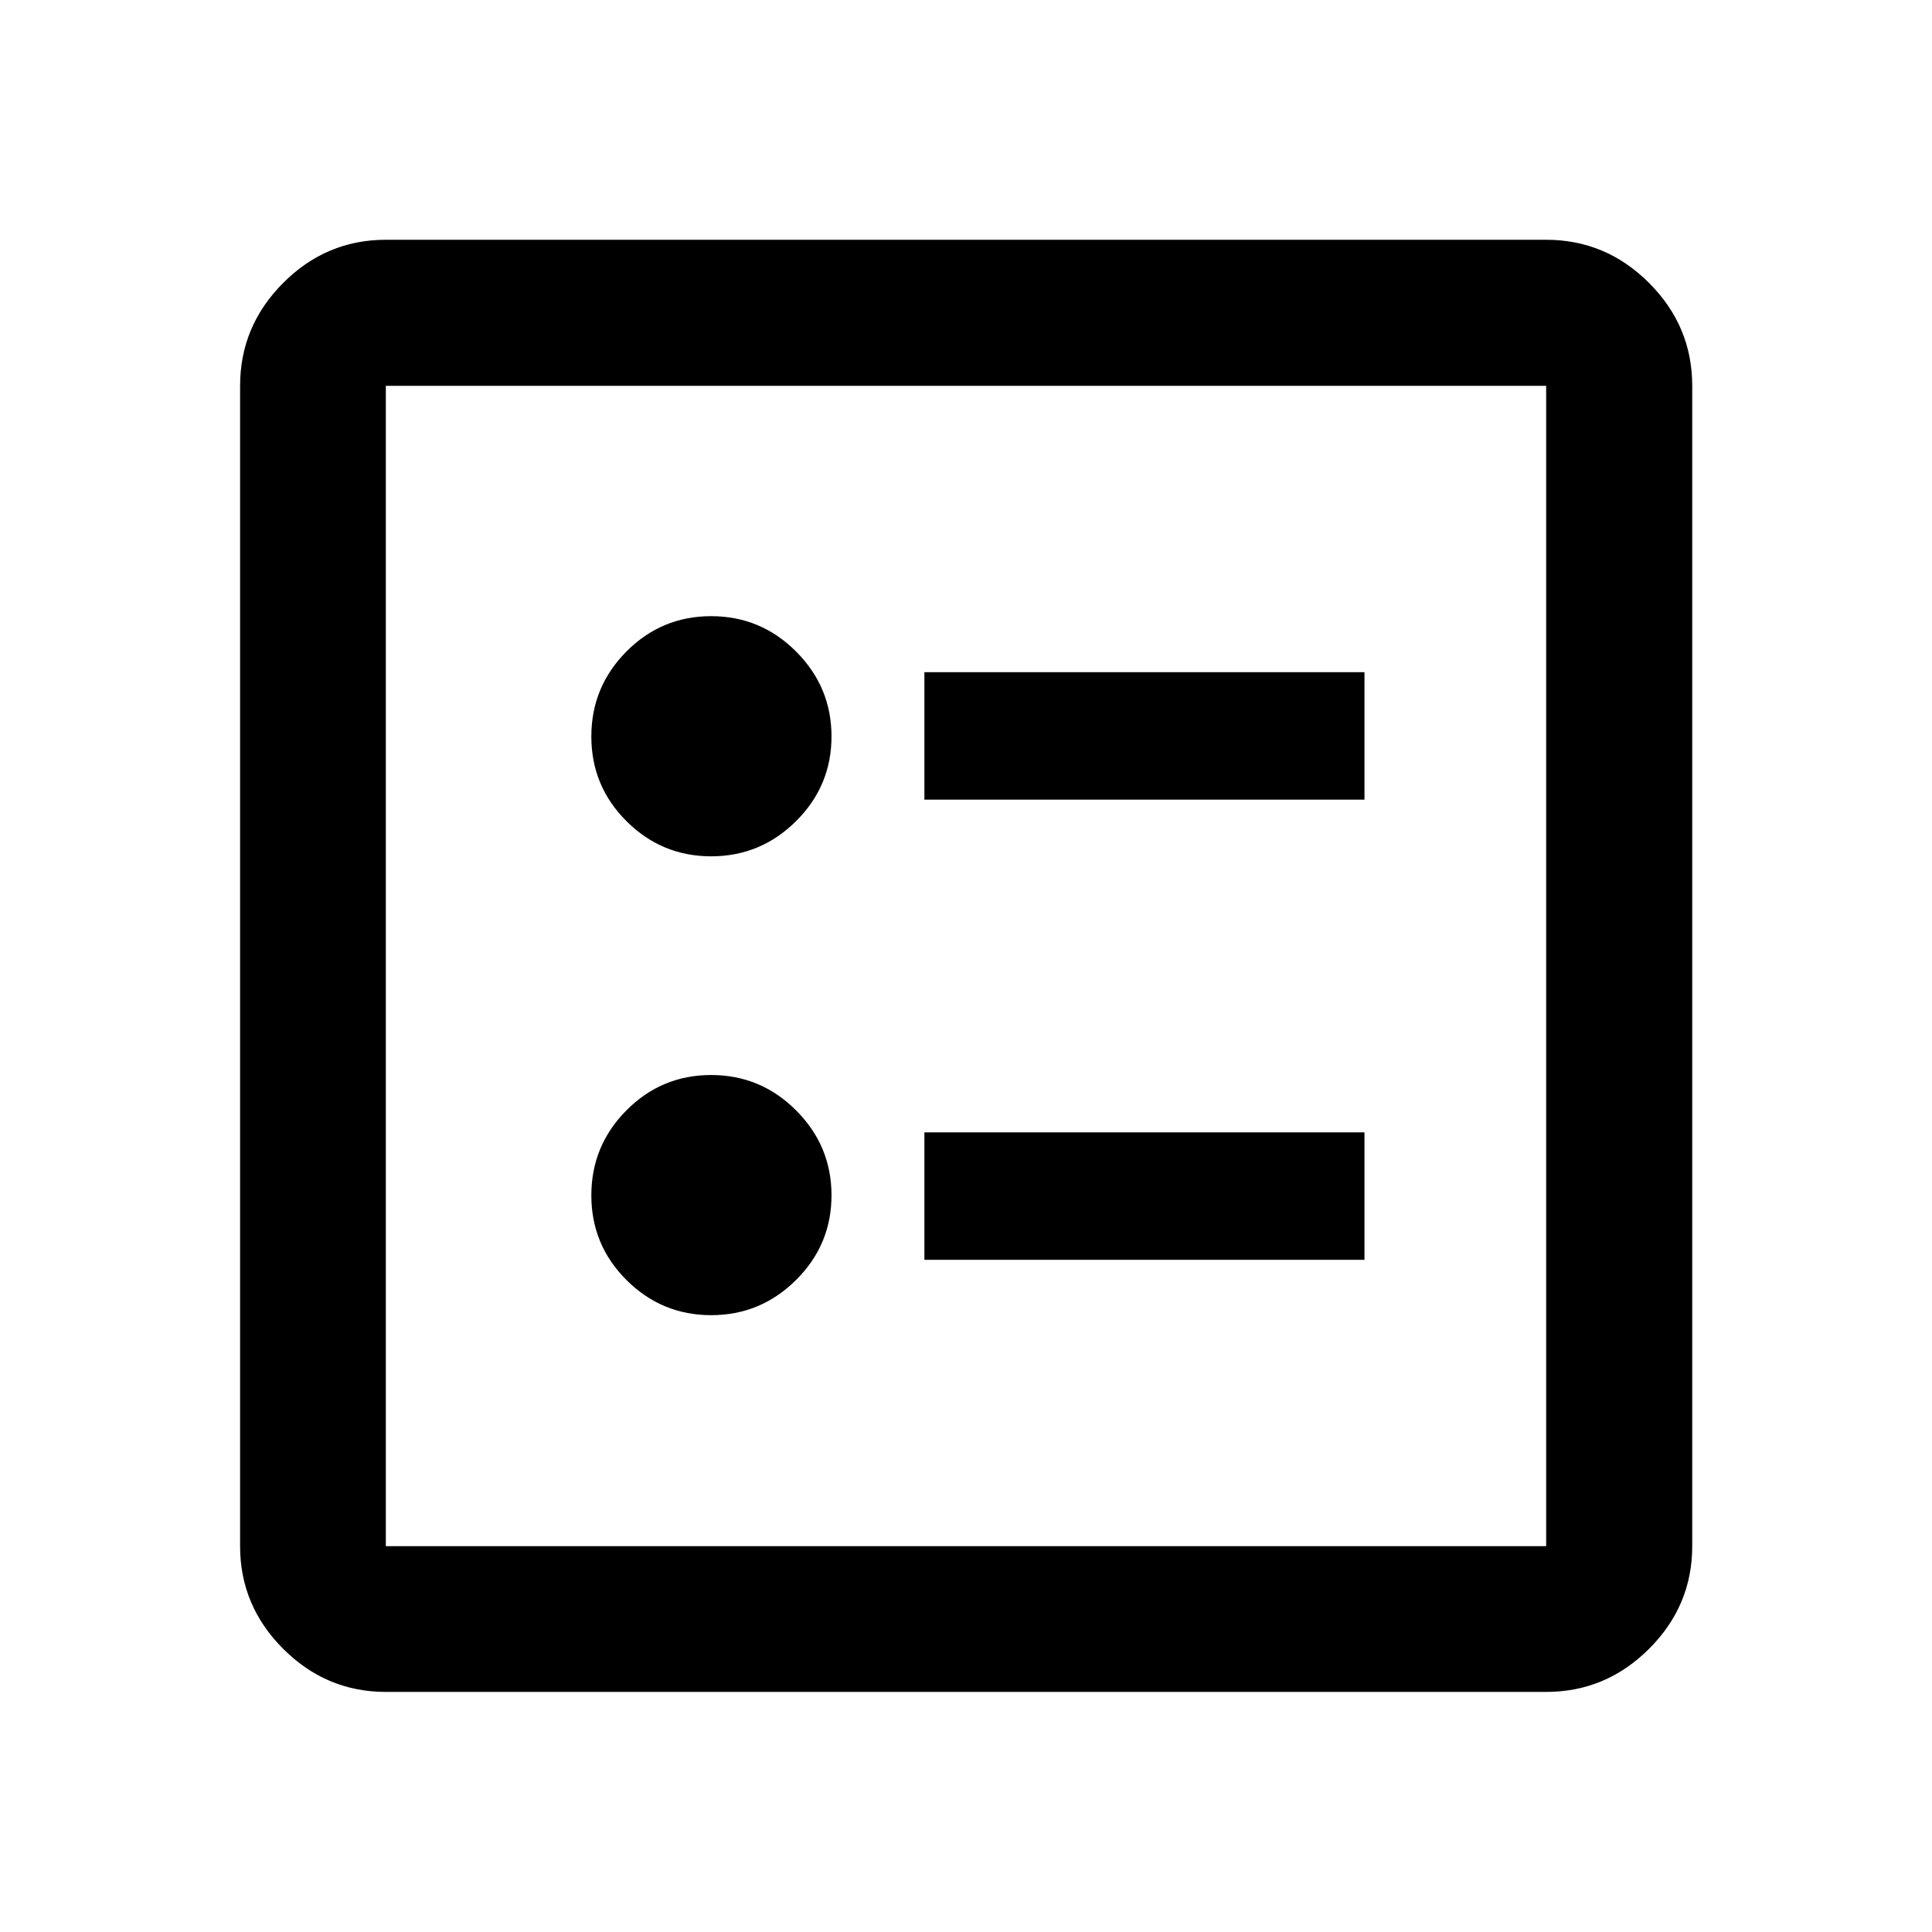 <svg xmlns="http://www.w3.org/2000/svg" height="40" viewBox="0 -960 960 960" width="40"><path d="M459.33-562.67H678V-626H459.33v63.33Zm0 228.67H678v-63.33H459.33V-334ZM353.4-534.5q24.57 0 42.17-17.5 17.6-17.49 17.6-42.06 0-24.57-17.57-42.17t-42.23-17.6q-24.67 0-42.1 17.56-17.44 17.57-17.44 42.24 0 24.66 17.5 42.1 17.5 17.43 42.07 17.43Zm0 228q24.57 0 42.17-17.5 17.6-17.49 17.6-42.06 0-24.57-17.57-42.17t-42.23-17.6q-24.67 0-42.1 17.56-17.44 17.57-17.44 42.24 0 24.66 17.5 42.1 17.5 17.43 42.07 17.43ZM191.72-119.3q-29.61 0-51.01-21.41-21.41-21.4-21.41-51.01v-576.56q0-29.68 21.41-51.13 21.4-21.45 51.01-21.45h576.56q29.68 0 51.13 21.45 21.45 21.45 21.45 51.13v576.56q0 29.61-21.45 51.01-21.45 21.41-51.13 21.41H191.72Zm0-72.42h576.56v-576.56H191.72v576.56Zm0-576.56v576.56-576.56Z"/></svg>